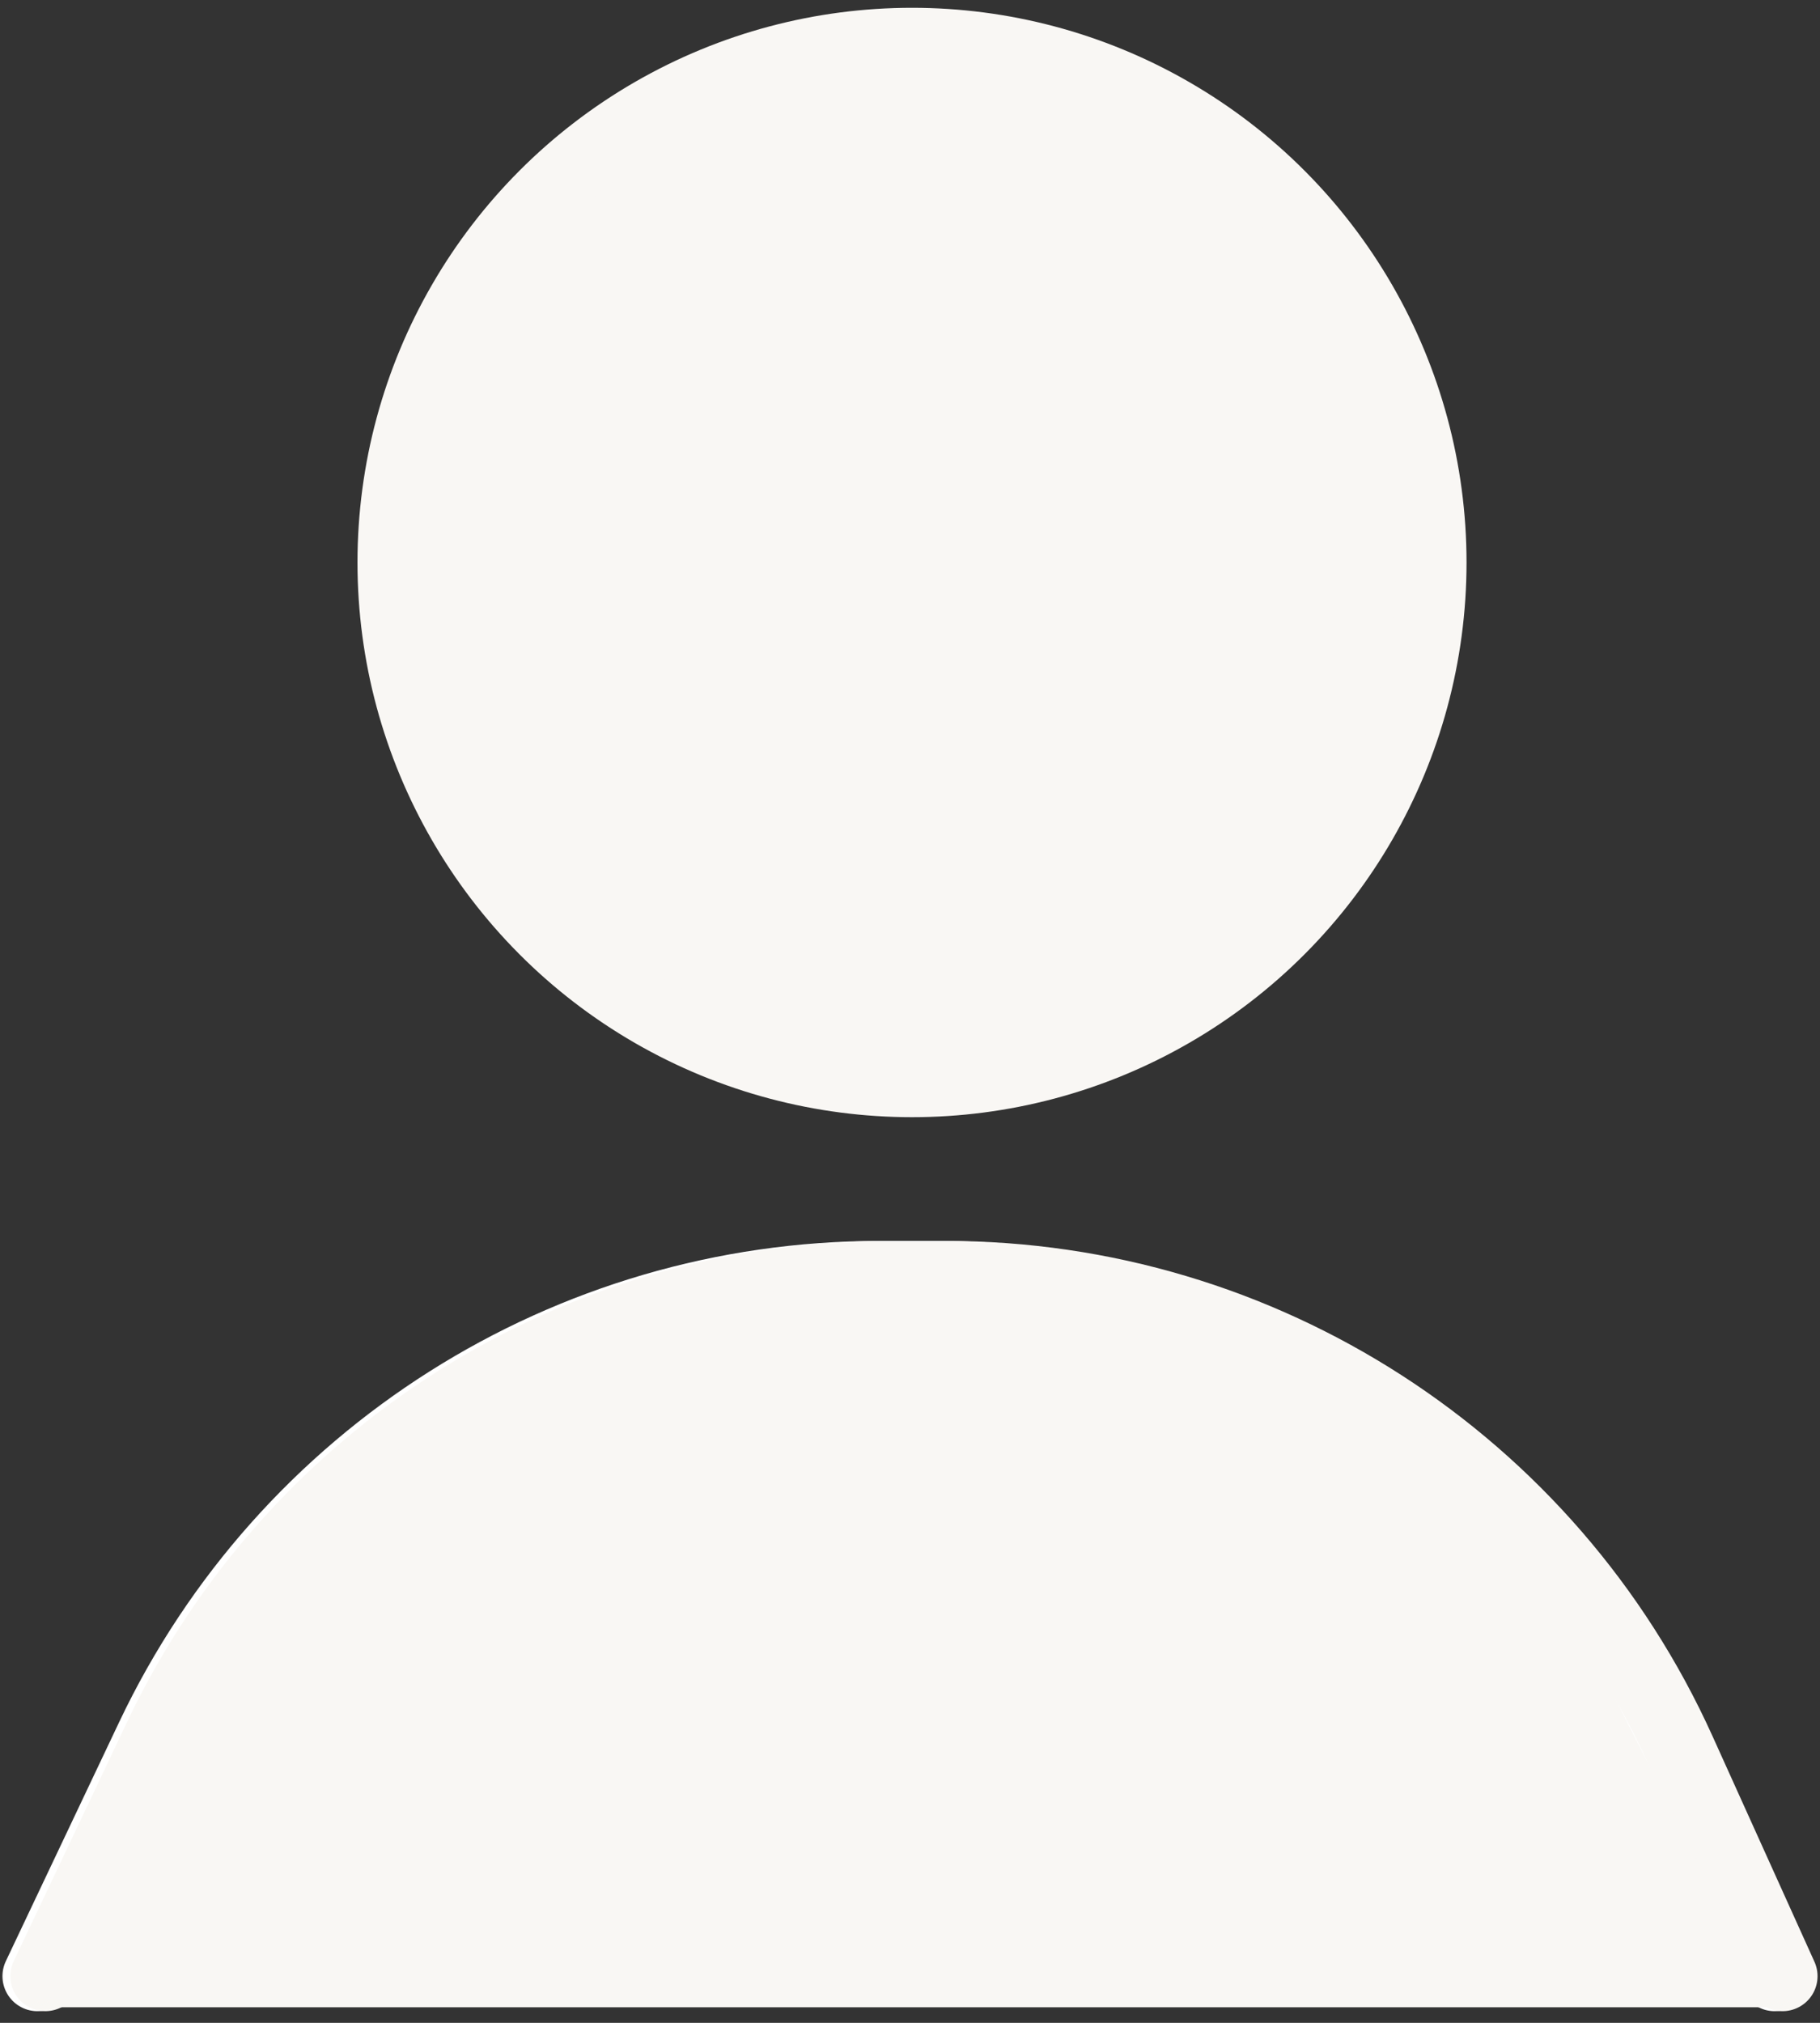 <svg width="117" height="130" viewBox="0 0 117 130" fill="none" xmlns="http://www.w3.org/2000/svg">
<rect x="0" y="0" width="117" height="130" fill="#333333" stroke="none"/>
<path d="M2.408 127.001L9.693 111.637C18.275 93.538 36.514 82.001 56.544 82.001H60.279C80.653 82.001 99.138 93.932 107.529 112.497L114.084 127.001" stroke="white" stroke-width="4.5" stroke-linecap="round"/>
<path d="M2.915 127L10.2 111.636C18.782 93.537 37.022 82 57.052 82H60.787C81.16 82 99.646 93.931 108.037 112.496L114.592 127" stroke="#F9F7F4" stroke-width="4.5" stroke-linecap="round"/>
<path d="M20.415 97.505C20.415 97.505 35.915 81.591 59.415 82.5C85.415 83.505 97.915 97.505 97.915 97.505L113.915 129H2.915L20.415 97.505Z" fill="#F9F7F4"/>
<circle cx="58.629" cy="36.149" r="33.398" fill="#F9F7F4" stroke="#F9F7F4" stroke-width="4.5"/>
</svg>
